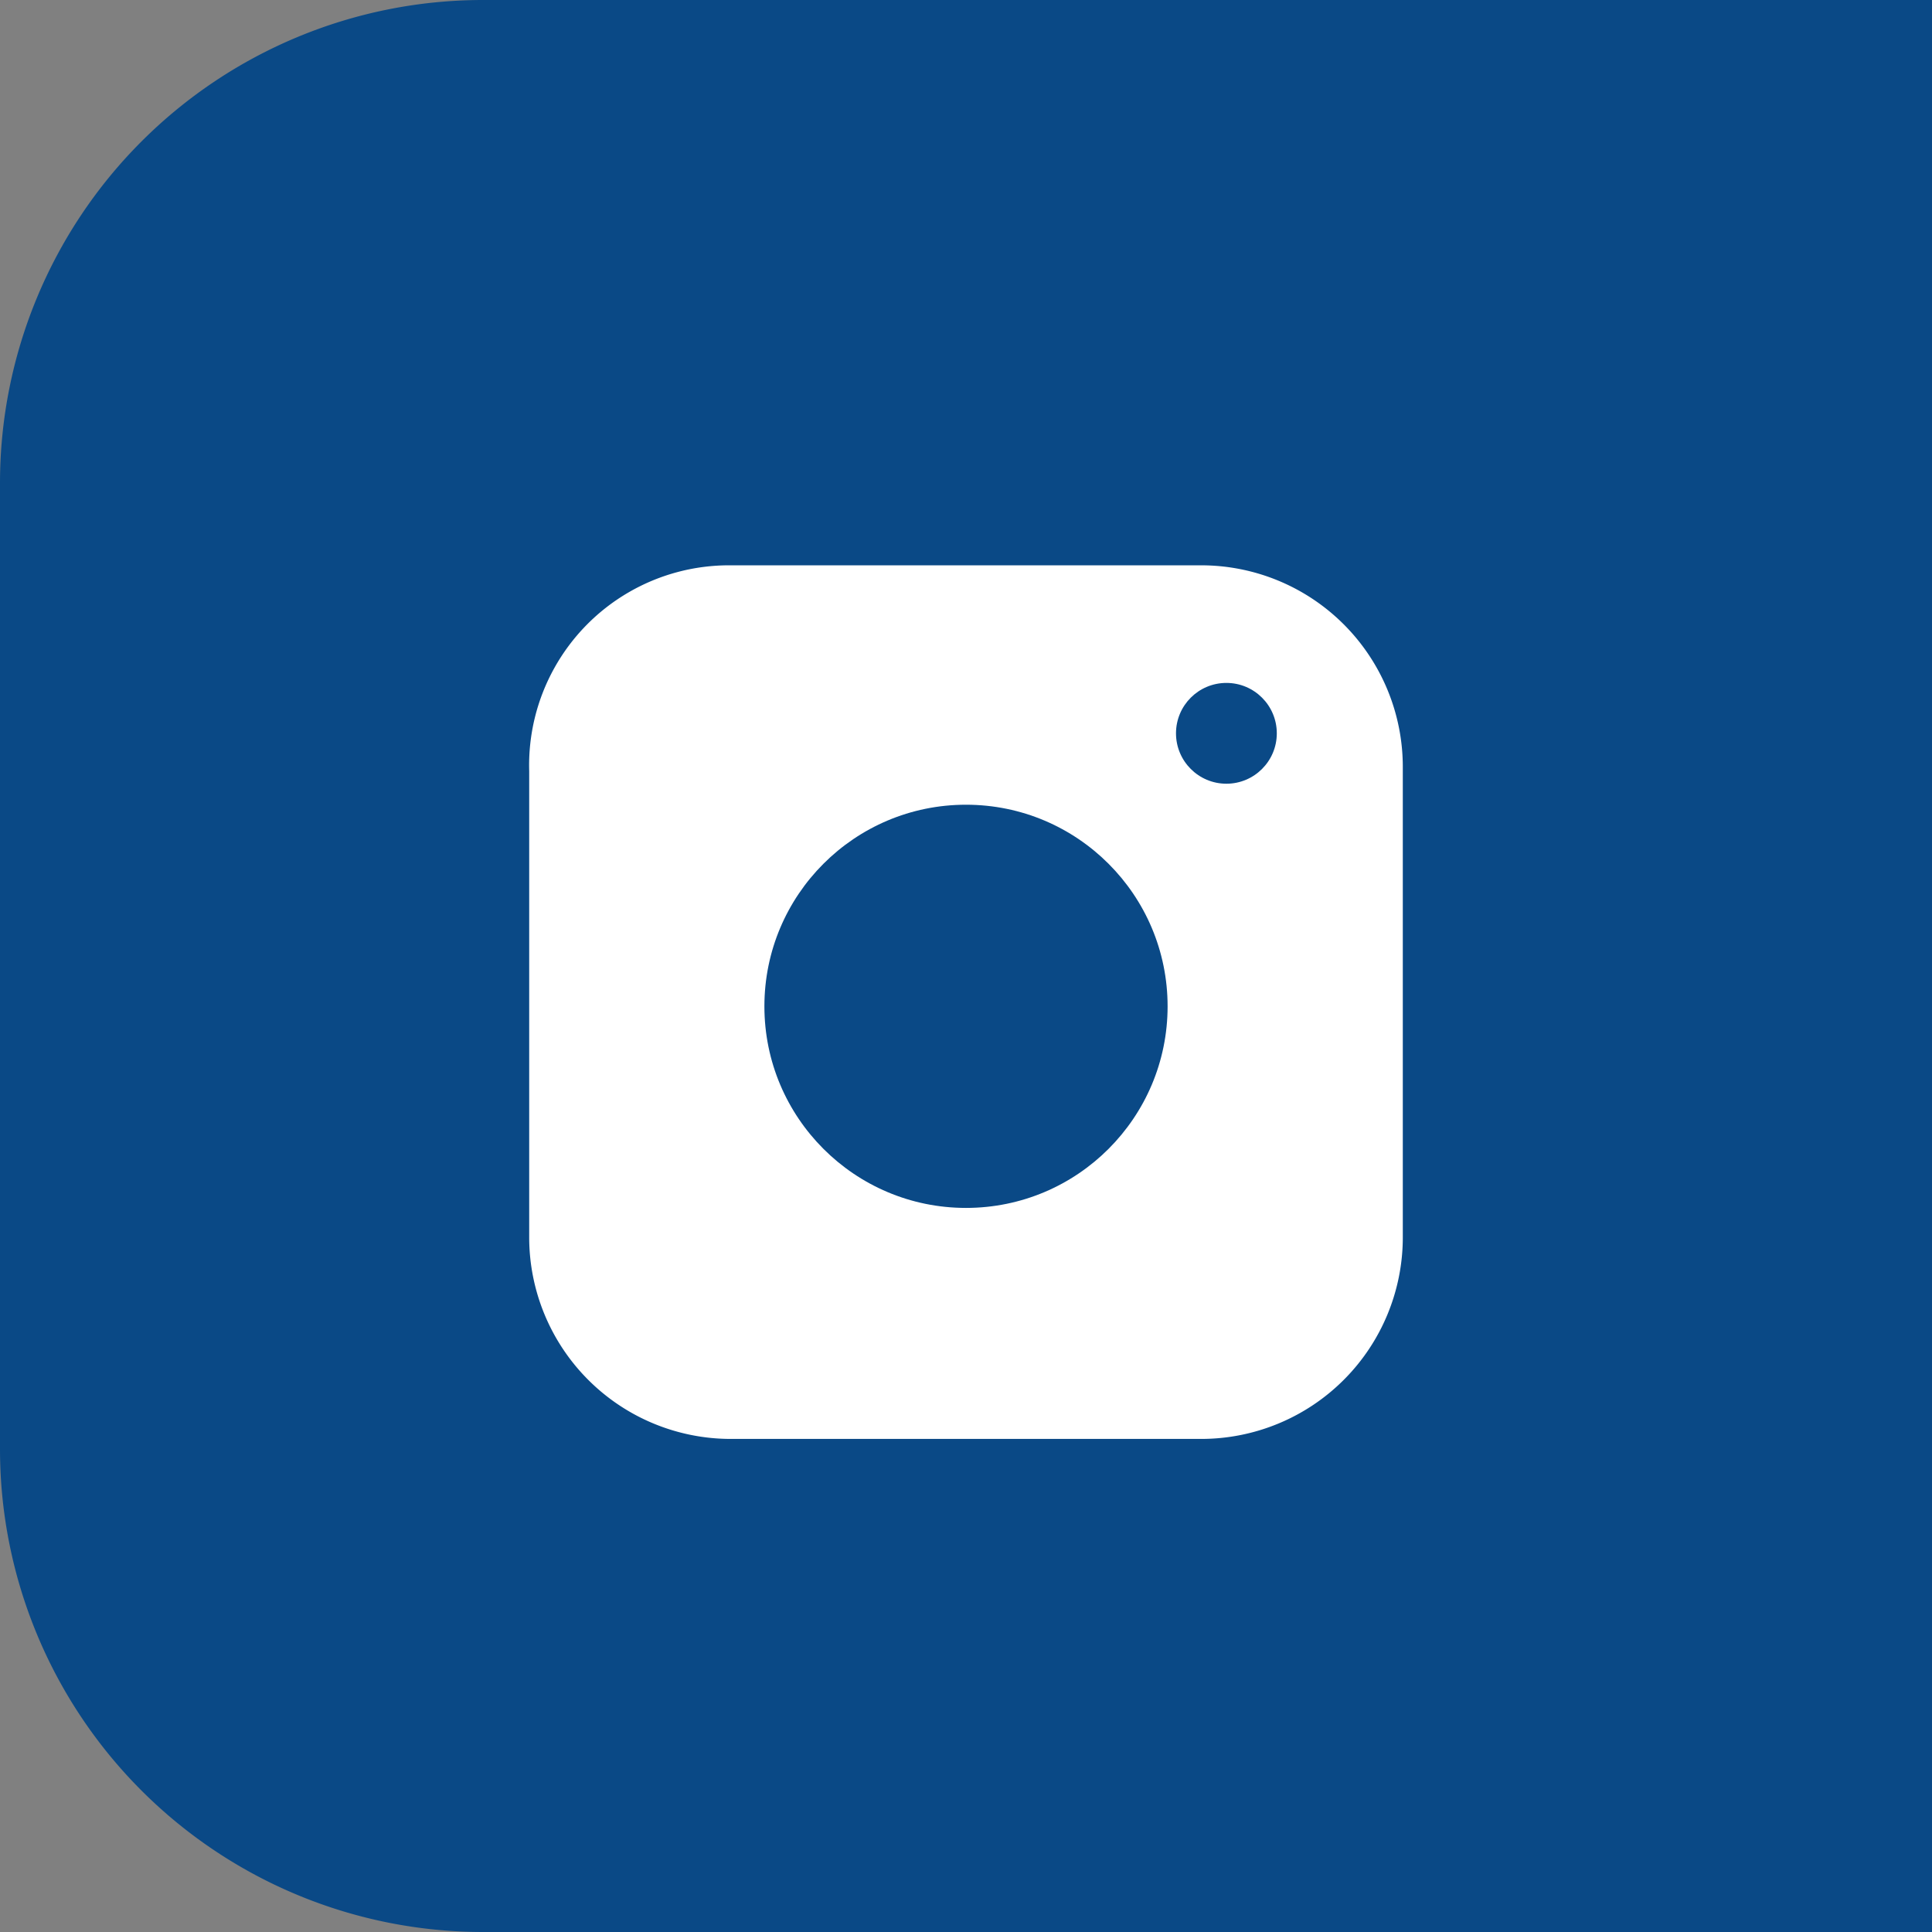 <svg xmlns="http://www.w3.org/2000/svg" viewBox="0 0 46 46"><rect x="0" y="0" width="46" height="46" fill="#808080" stroke="none"/><defs><style>.cls-1{fill:#0a4986;}.cls-2{fill:#fff;}</style></defs><title>instagram</title><g id="Layer_2" data-name="Layer 2"><g id="Layer_1-2" data-name="Layer 1"><path class="cls-1" d="M11.5,0h23A11.5,11.5,0,0,1,46,11.5V46a0,0,0,0,1,0,0H0a0,0,0,0,1,0,0V11.5A11.5,11.5,0,0,1,11.5,0Z" transform="translate(0 46) rotate(-90)"/><g id="_Group_" data-name="&lt;Group&gt;"><path id="_Path_" data-name="&lt;Path&gt;" class="cls-2" d="M17.4,13.46H28.6a4.8,4.8,0,0,1,4.8,4.8v11.2a4.8,4.8,0,0,1-4.8,4.8H17.4a4.8,4.8,0,0,1-4.8-4.8V18.36A4.76,4.76,0,0,1,17.4,13.46Z"/><circle id="_Path_2" data-name="&lt;Path&gt;" class="cls-1" cx="23" cy="23.96" r="4.8"/><circle id="_Path_3" data-name="&lt;Path&gt;" class="cls-1" cx="29.2" cy="17.46" r="1.2"/></g></g></g></svg>